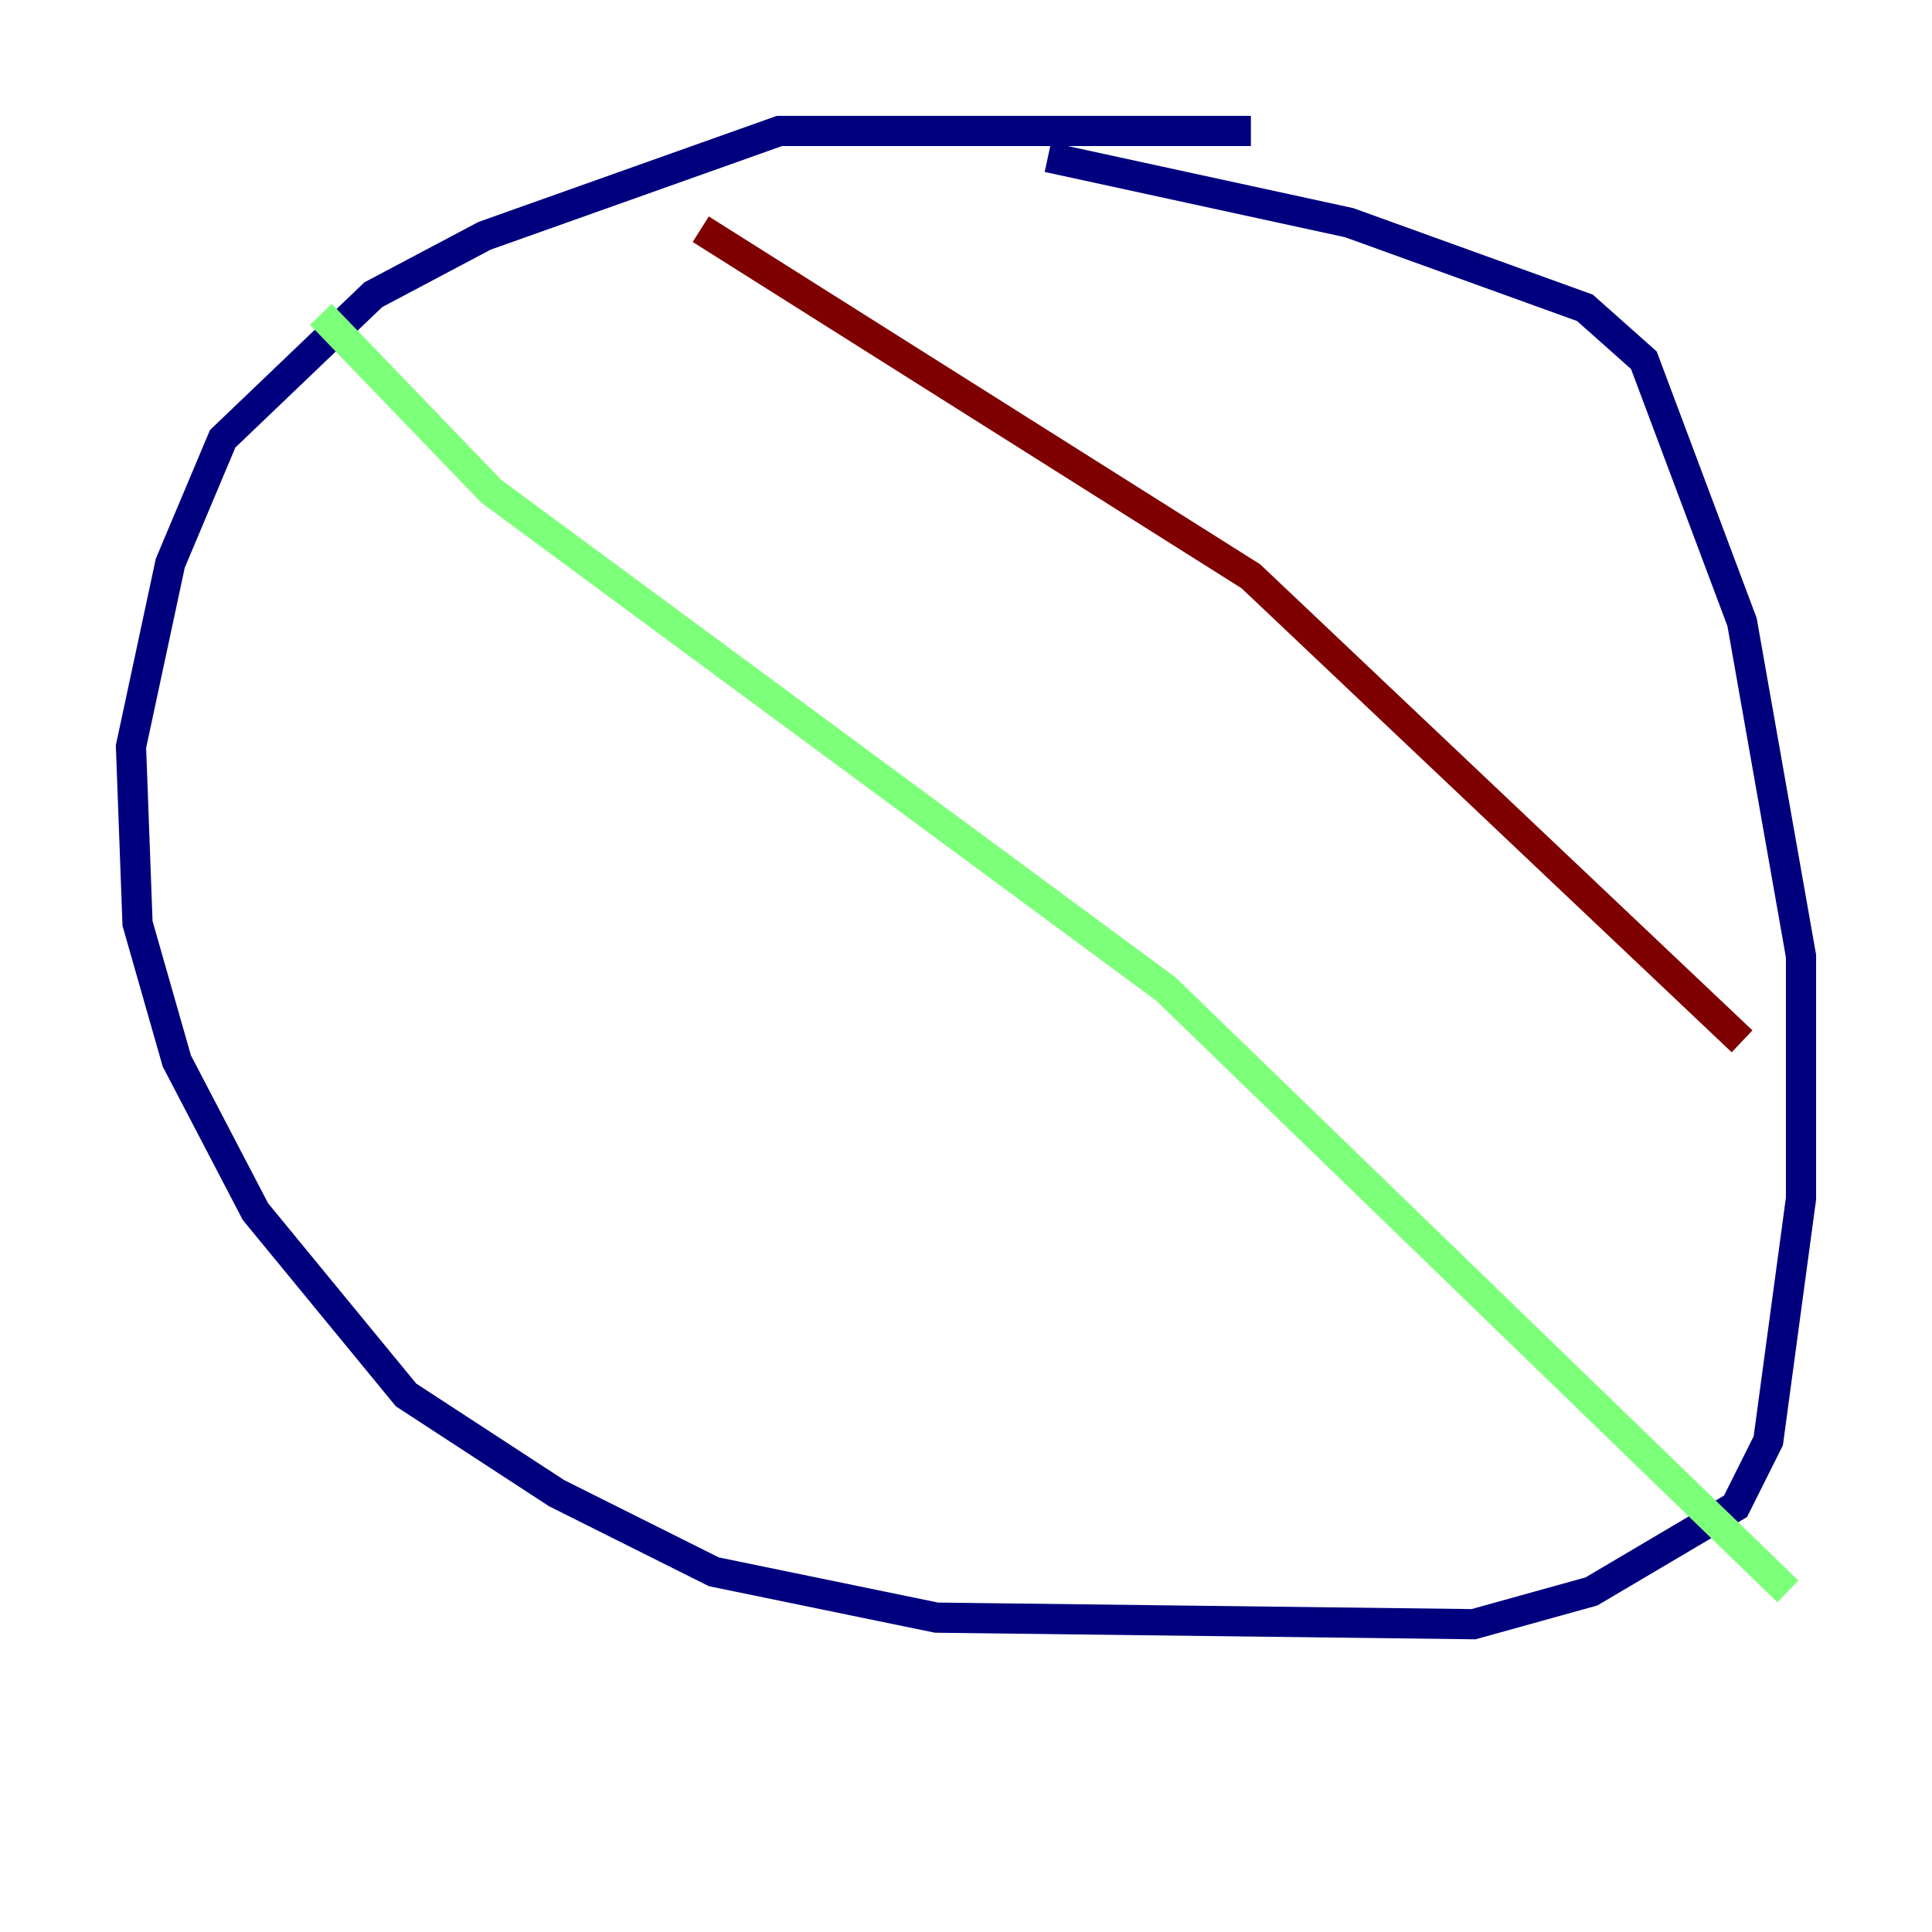 <?xml version="1.0" encoding="utf-8" ?>
<svg baseProfile="tiny" height="128" version="1.2" viewBox="0,0,128,128" width="128" xmlns="http://www.w3.org/2000/svg" xmlns:ev="http://www.w3.org/2001/xml-events" xmlns:xlink="http://www.w3.org/1999/xlink"><defs /><polyline fill="none" points="82.875,8.678 51.634,8.678 32.108,15.62 24.732,19.525 14.752,29.071 11.281,37.315 8.678,49.464 9.112,61.18 11.715,70.291 16.922,80.271 26.902,92.42 36.881,98.929 47.295,104.136 62.047,107.173 97.627,107.607 105.437,105.437 114.983,99.797 117.153,95.458 119.322,79.403 119.322,63.349 115.417,41.22 108.909,23.864 105.003,20.393 89.383,14.752 69.424,10.414" stroke="#00007f" stroke-width="2" /><polyline fill="none" points="21.261,20.827 32.542,32.542 77.234,65.519 118.454,105.437" stroke="#7cff79" stroke-width="2" /><polyline fill="none" points="46.427,15.186 82.875,38.183 115.417,68.99" stroke="#7f0000" stroke-width="2" /></svg>